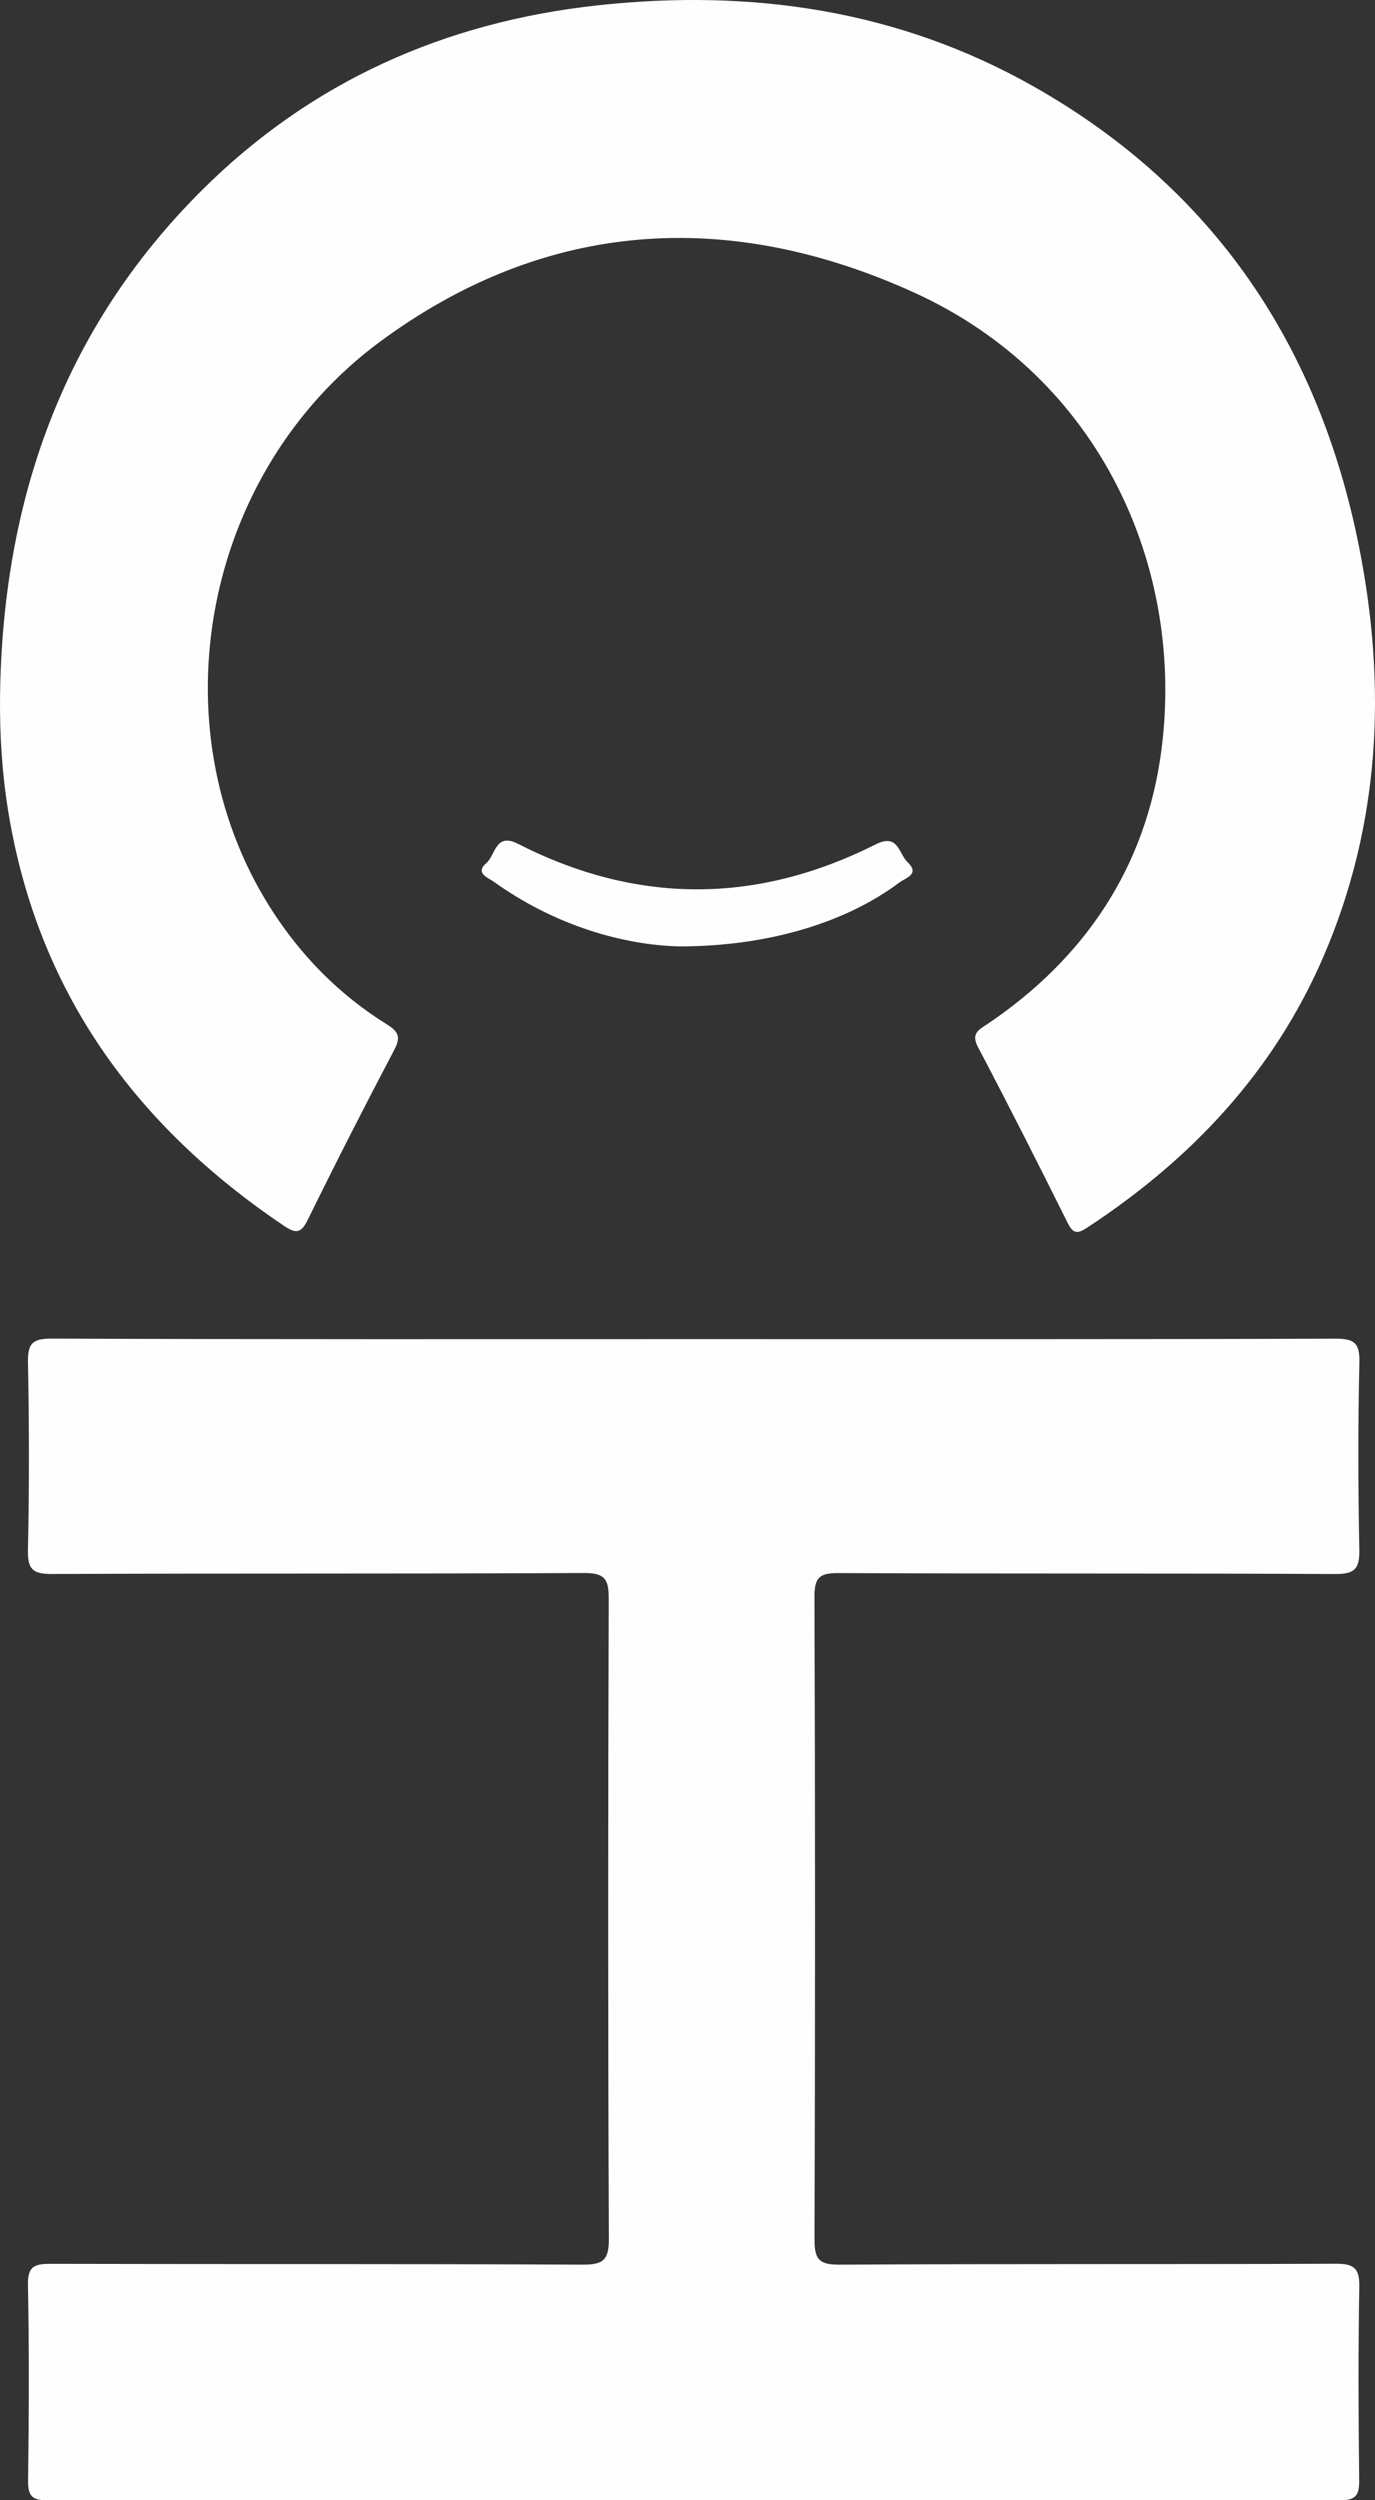 <?xml version="1.0" encoding="utf-8"?>
<!-- Generator: Adobe Illustrator 16.0.0, SVG Export Plug-In . SVG Version: 6.00 Build 0)  -->
<!DOCTYPE svg PUBLIC "-//W3C//DTD SVG 1.1//EN" "http://www.w3.org/Graphics/SVG/1.1/DTD/svg11.dtd">
<svg version="1.1" id="wersja_niebieska_ok__x2B__V1_xA0_Image_1_"
	 xmlns="http://www.w3.org/2000/svg" xmlns:xlink="http://www.w3.org/1999/xlink" x="0px" y="0px" width="995.514px"
	 height="1809.174px" viewBox="0 0 995.514 1809.174" enable-background="new 0 0 995.514 1809.174" xml:space="preserve">
<rect x="0" y="0" width="995.514" height="1809.174" fill="#333333" stroke="none"/>
<g>
	<path fill-rule="evenodd" clip-rule="evenodd" fill="#FEFEFE" d="M503.573,969.027c154.352,0,308.702,0.193,463.049-0.331
		c13.79-0.045,17.918,2.93,17.588,17.278c-1.041,45.06-0.932,90.174-0.052,135.239c0.271,13.76-3.01,17.857-17.376,17.785
		c-119.873-0.626-239.748-0.105-359.619-0.695c-13.911-0.069-17.541,3.183-17.491,17.35c0.564,154.88,0.534,309.763,0.046,464.642
		c-0.043,13.994,2.807,18.541,17.843,18.459c119.868-0.688,239.746-0.184,359.619-0.666c13.03-0.051,17.202,3.186,16.963,16.658
		c-0.817,46.662-0.619,93.35-0.087,140.02c0.122,10.758-2.356,14.516-13.924,14.508c-311.881-0.313-623.767-0.311-935.651-0.012
		c-11.191,0.012-14.287-3.051-14.144-14.186c0.6-47.197,0.83-94.424-0.109-141.607c-0.27-13.564,4.747-15.348,16.404-15.316
		c128.358,0.348,256.723-0.061,385.077,0.592c15.145,0.076,19.177-3.314,19.111-18.867c-0.656-154.348-0.572-308.699-0.104-463.049
		c0.044-13.908-2.632-18.657-17.849-18.575c-128.357,0.687-256.718,0.159-385.077,0.719c-13.901,0.063-17.883-3.228-17.566-17.431
		c0.992-45.064,0.896-90.171,0.041-135.241c-0.254-13.493,2.459-17.724,17.075-17.665
		C192.748,969.265,348.159,969.027,503.573,969.027z"/>
	<path fill-rule="evenodd" clip-rule="evenodd" fill="#FEFEFE" d="M0.029,503.88c1.825-140.763,44.942-265.469,146.179-366.242
		C225.346,58.863,322.209,15.867,432.777,3.858c111.256-12.082,218.031,3.295,316.34,59.145
		c130.177,73.951,206.123,187.696,234.916,333.023c19.966,100.758,15.435,200.543-25.854,296.221
		c-35.971,83.357-95.624,146.602-170.931,196.014c-6.806,4.465-10.094,4.971-14.181-3.223
		c-21.253-42.62-42.745-85.129-64.948-127.258c-5.302-10.057,0.552-12.562,6.835-16.792
		c70.6-47.588,114.719-113.484,125.844-197.583c17.503-132.321-44.128-270.443-179.023-331.733
		c-133.854-60.814-266.19-53.158-386.343,35.365c-128.883,94.957-162.597,278.662-79.906,409.534
		c21.825,34.535,49.928,63.184,84.708,84.771c8.39,5.206,10.041,9.18,5.216,18.343c-21.446,40.749-42.381,81.78-62.686,123.111
		c-4.989,10.151-8.862,9.816-17.305,4.128C97.452,814.2,26.836,716.74,5.839,586.348C1.449,559.103-0.249,531.596,0.029,503.88z"/>
	<path fill-rule="evenodd" clip-rule="evenodd" fill="#FEFEFE" d="M491.941,684.834c-40.514-0.911-90.128-15.083-134.165-46.611
		c-4.364-3.124-14.146-6.349-5.599-13.73c6.571-5.676,6.438-22.269,22.866-13.885c86.139,43.954,172.8,43.73,258.985,0.397
		c16.409-8.25,16.667,6.82,23.046,12.841c9.261,8.742-1.516,11.449-5.944,14.769C613.038,667.209,556.773,684.832,491.941,684.834z"
		/>
</g>
</svg>
